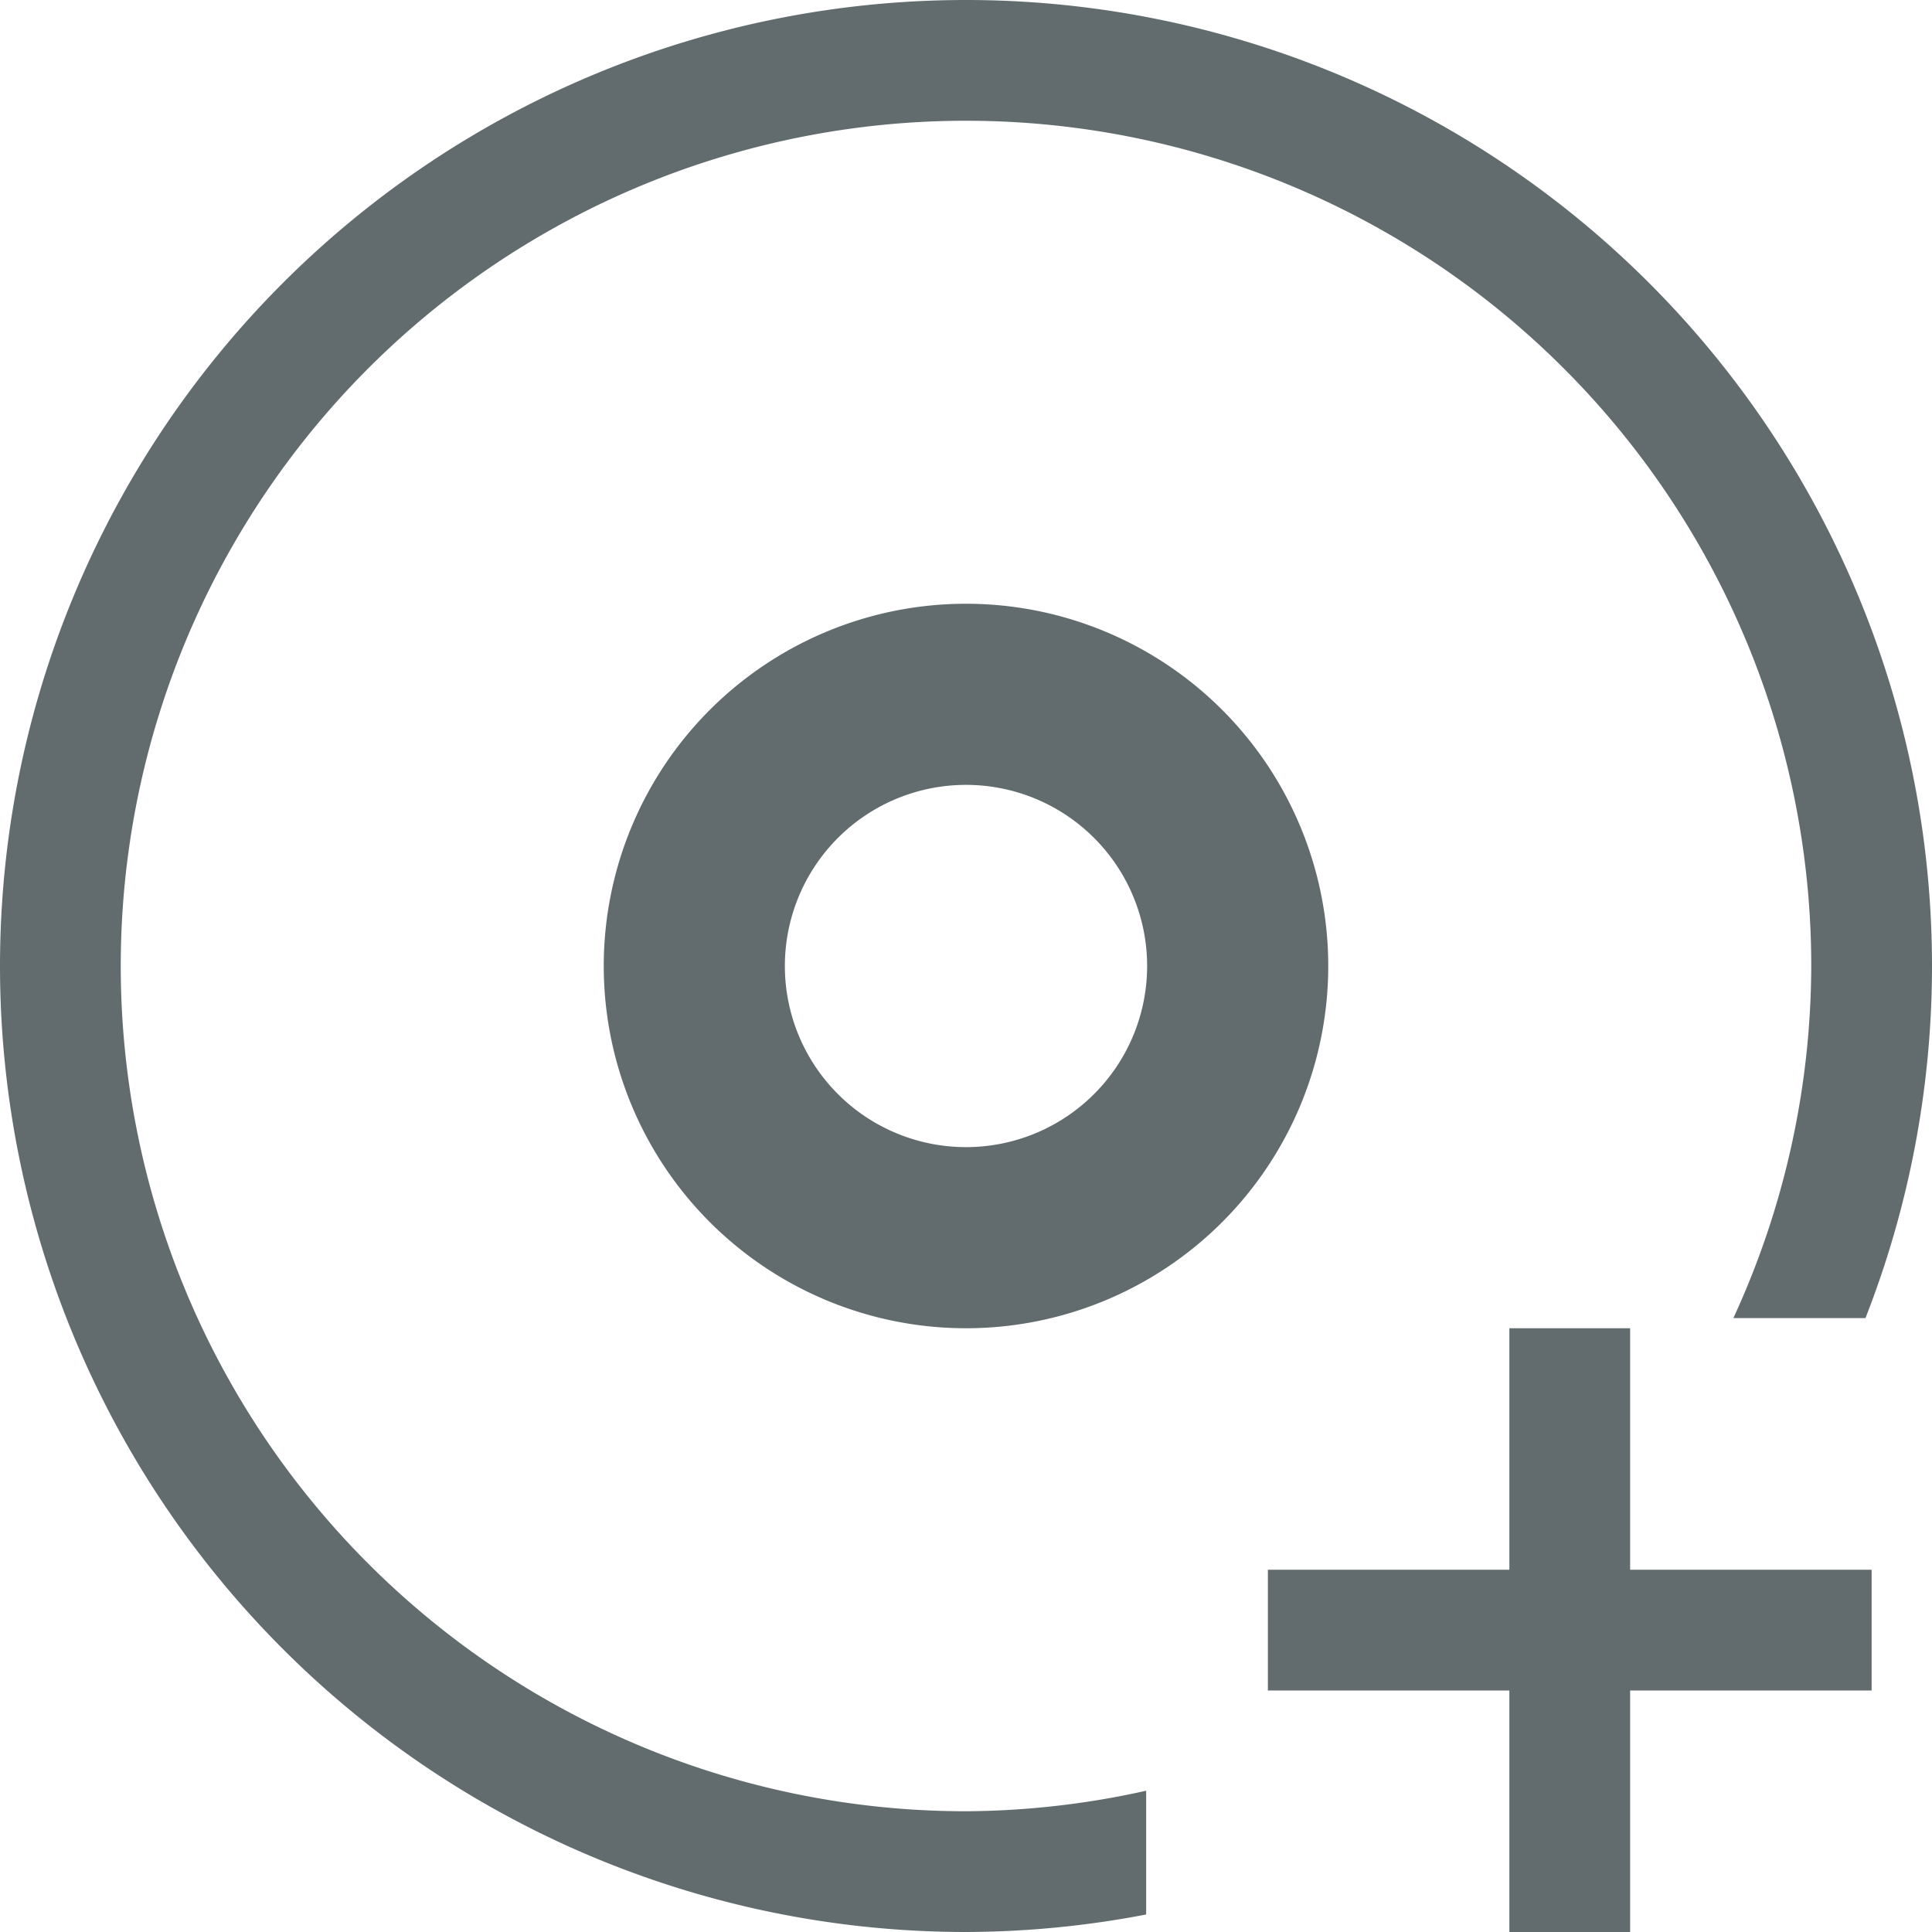 <svg xmlns="http://www.w3.org/2000/svg" width="16" height="16" version="1.1">
 <g transform="translate(-272,-160)">
  <path d="m 280,165 a 3,3 0 0 0 -3,3 3,3 0 0 0 3,3 3,3 0 0 0 3,-3 3,3 0 0 0 -3,-3 z m 0,1.5 a 1.5,1.5 0 0 1 1.5,1.5 1.5,1.5 0 0 1 -1.5,1.5 1.5,1.5 0 0 1 -1.5,-1.5 1.5,1.5 0 0 1 1.5,-1.5 z" style="fill:#626c6e"/>
  <path style="fill:#626c6e" d="M 8 0 A 8 8 0 0 0 0 8 A 8 8 0 0 0 8 16 A 8 8 0 0 0 9.492 15.855 L 9.492 14.83 A 7 7 0 0 1 8 15 A 7 7 0 0 1 1 8 A 7 7 0 0 1 8 1 A 7 7 0 0 1 15 8 A 7 7 0 0 1 14.355 10.916 L 15.449 10.916 A 8 8 0 0 0 16 8 A 8 8 0 0 0 8 0 z" transform="translate(272,160)"/>
 </g>
 <path d="m 12.5,11 v 2 H 10.5 v 1 h 2 v 2 h 1 v -2 h 2 v -1 h -2 v -2 z" style="solid-color:#626c6e;fill:#626c6e"/>
</svg>
